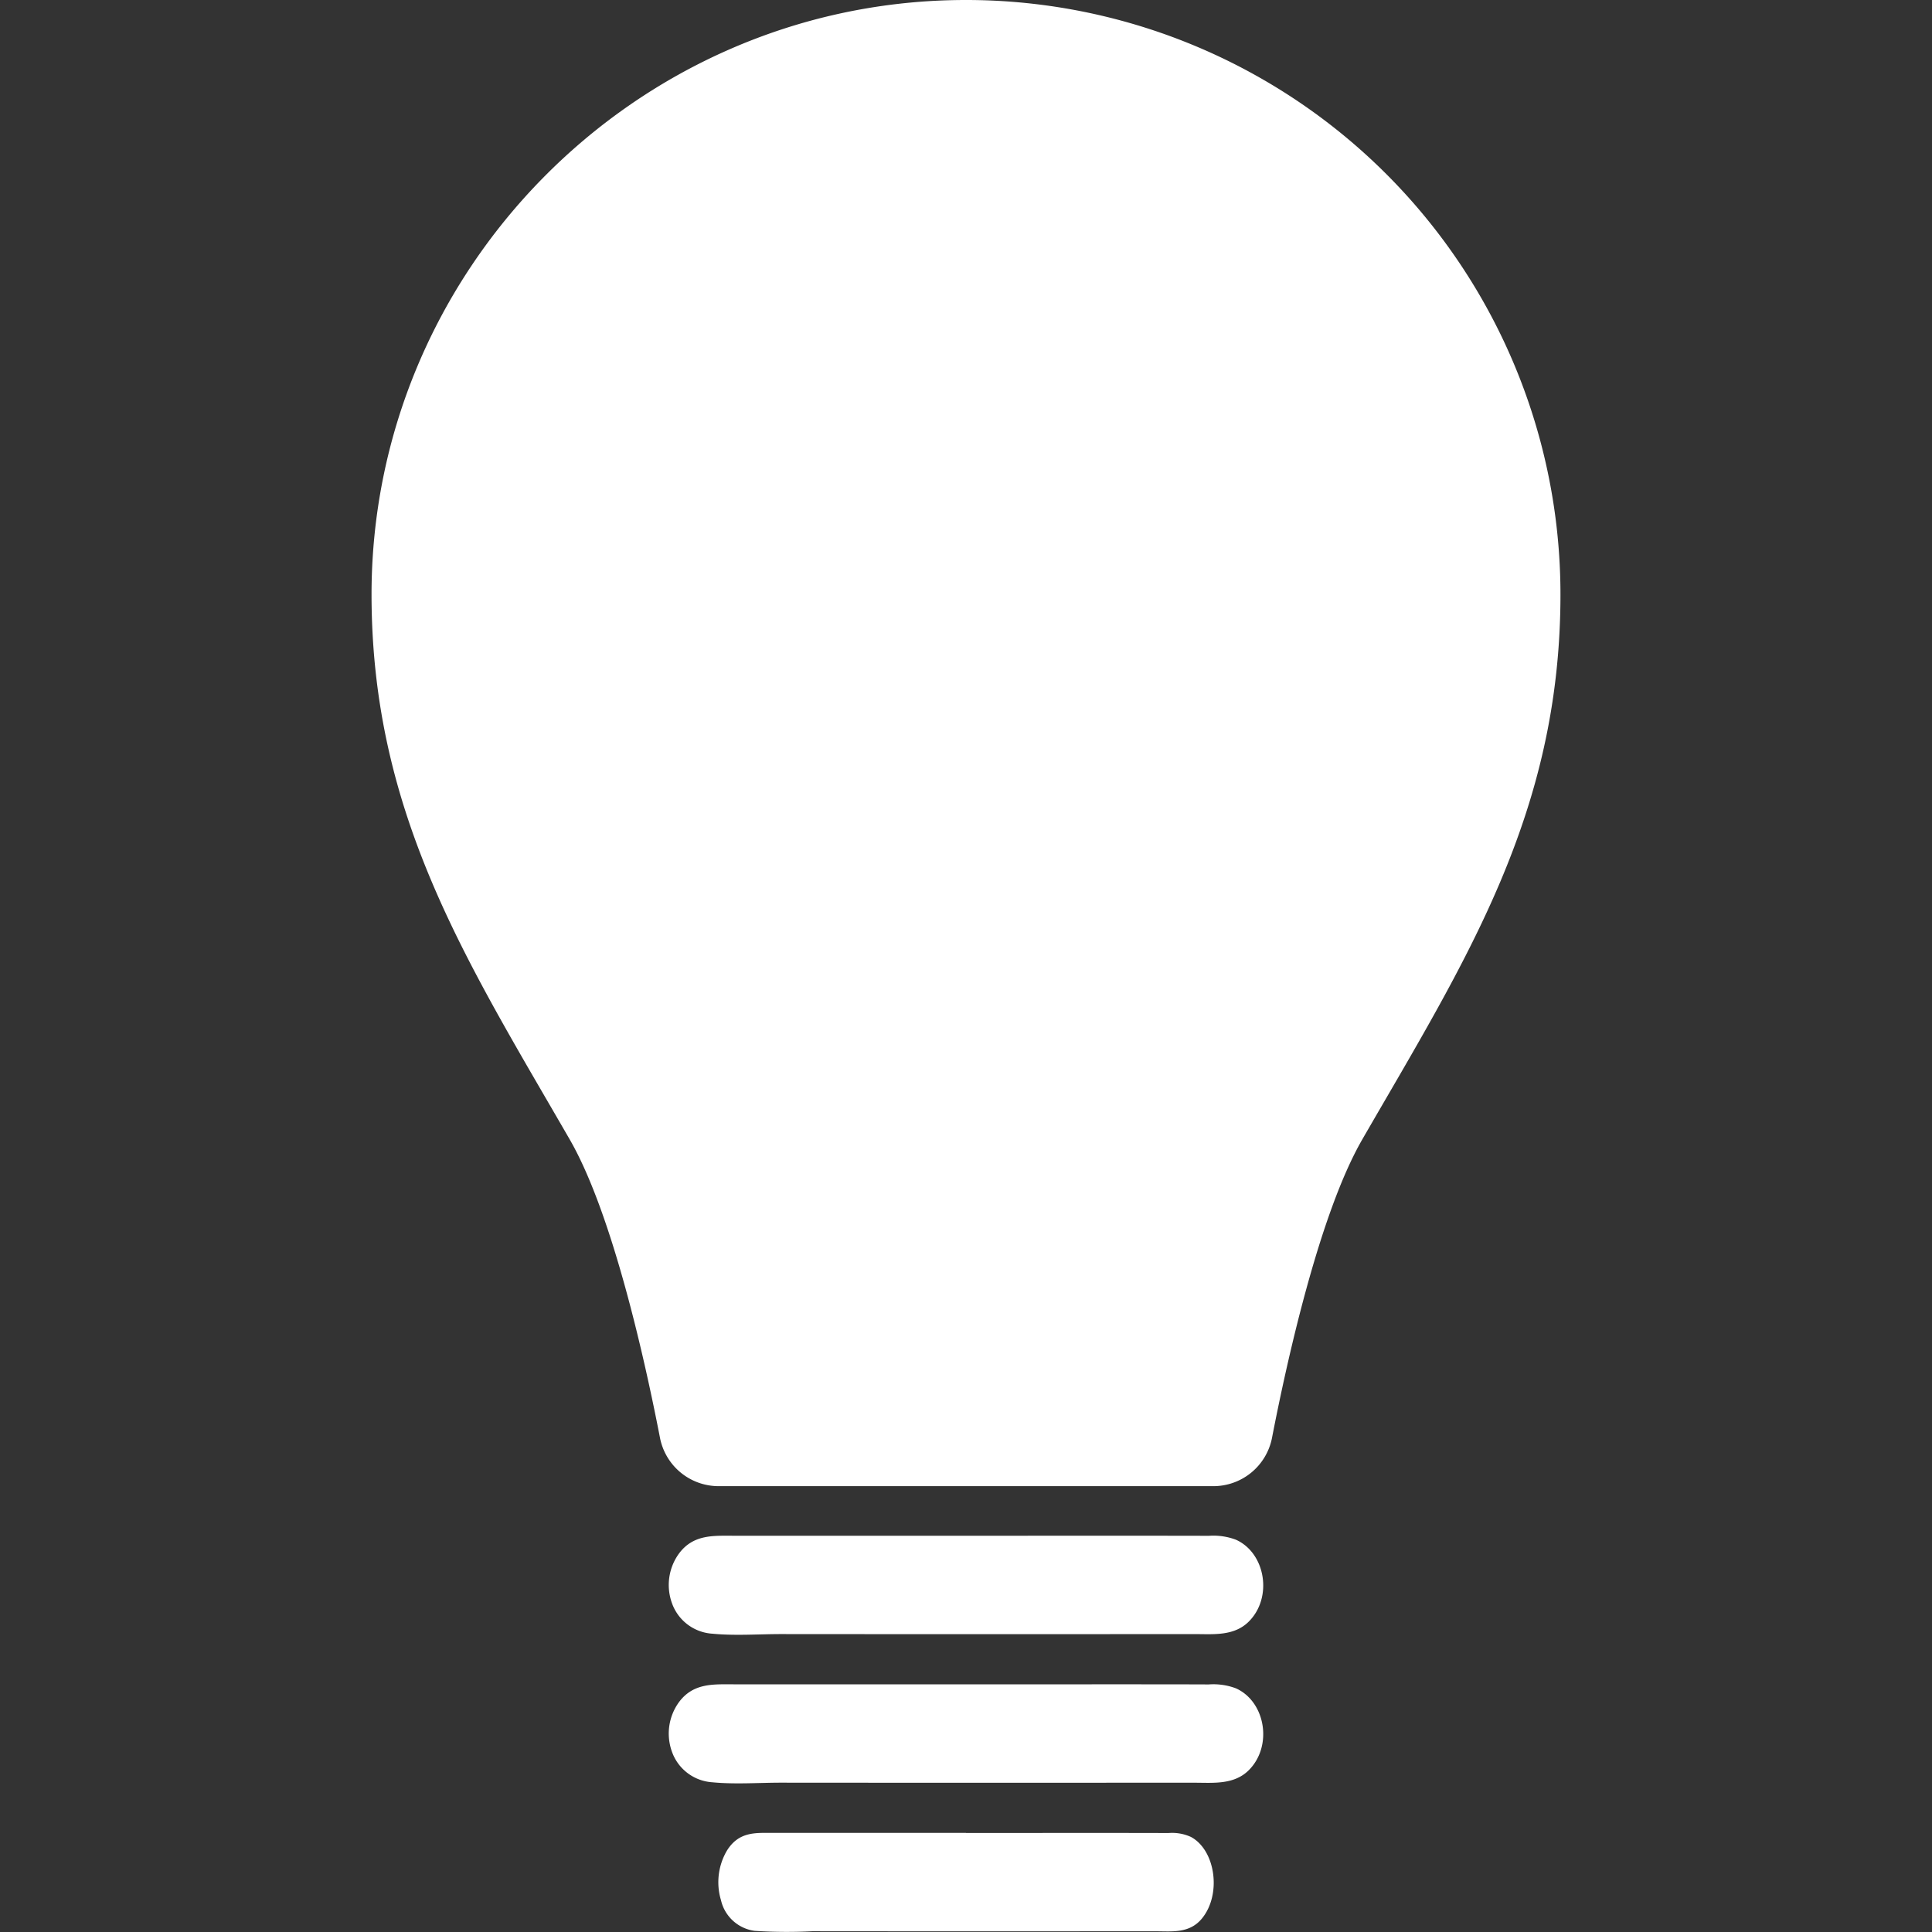 <svg id="Layer_1" data-name="Layer 1" xmlns="http://www.w3.org/2000/svg" viewBox="0 0 288 288"><rect x="0" y="0" width="288" height="288" fill="#333333" stroke="none"/><defs><style>.cls-1{fill:#fff;}</style></defs><title>plainbulb-whiteArtboard 1</title><path class="cls-1" d="M143.987,228.931q10.5,0,21-.008,5.139,0,10.277.008,2.457,0,4.915.011a9.549,9.549,0,0,1,4.057.581c4.416,1.979,5.522,8.612,1.916,12.205-2.2,2.2-5.326,1.864-8.057,1.865l-10.457.005q-20.469.007-40.939,0-5.118,0-10.235-.008c-3.392,0-6.9.271-10.279-.058a6.852,6.852,0,0,1-6.022-4.565,7.961,7.961,0,0,1,1.065-7.4c2.152-2.874,5.151-2.636,8.2-2.636h34.563Z"/><path class="cls-1" d="M143.987,251.085q10.5,0,21-.008,5.139,0,10.277.007,2.457,0,4.915.012a9.549,9.549,0,0,1,4.057.581c4.416,1.979,5.522,8.612,1.916,12.205-2.2,2.2-5.326,1.864-8.057,1.865l-10.457,0q-20.469.007-40.939,0-5.118,0-10.235-.008c-3.392,0-6.9.271-10.279-.058a6.852,6.852,0,0,1-6.022-4.566,7.959,7.959,0,0,1,1.065-7.4c2.152-2.874,5.151-2.636,8.2-2.636h11.521Q132.465,251.084,143.987,251.085Z"/><path class="cls-1" d="M143.989,273.239q8.749,0,17.5-.008,4.282,0,8.564.007,2.049,0,4.1.012a6.752,6.752,0,0,1,3.381.581c3.68,1.979,4.6,8.611,1.6,12.2-1.837,2.2-4.438,1.864-6.713,1.865l-8.715,0q-17.058.007-34.116,0l-8.528-.008a75.076,75.076,0,0,1-8.566-.058,5.957,5.957,0,0,1-5.019-4.566,9.3,9.3,0,0,1,.887-7.4c1.794-2.874,4.294-2.636,6.831-2.637h28.8Z"/><path class="cls-1" d="M142.735.009C94.452.682,55.288,40.51,55.385,88.8c.066,32.728,14.278,54.593,29.538,81.048,6.394,11.085,11.251,33.09,13.459,44.482a8.909,8.909,0,0,0,8.752,7.21h73.732a8.909,8.909,0,0,0,8.752-7.21c2.208-11.392,7.065-33.4,13.459-44.482,15.288-26.5,29.538-48.427,29.538-81.231A88.612,88.612,0,0,0,142.735.009Z"/></svg>
